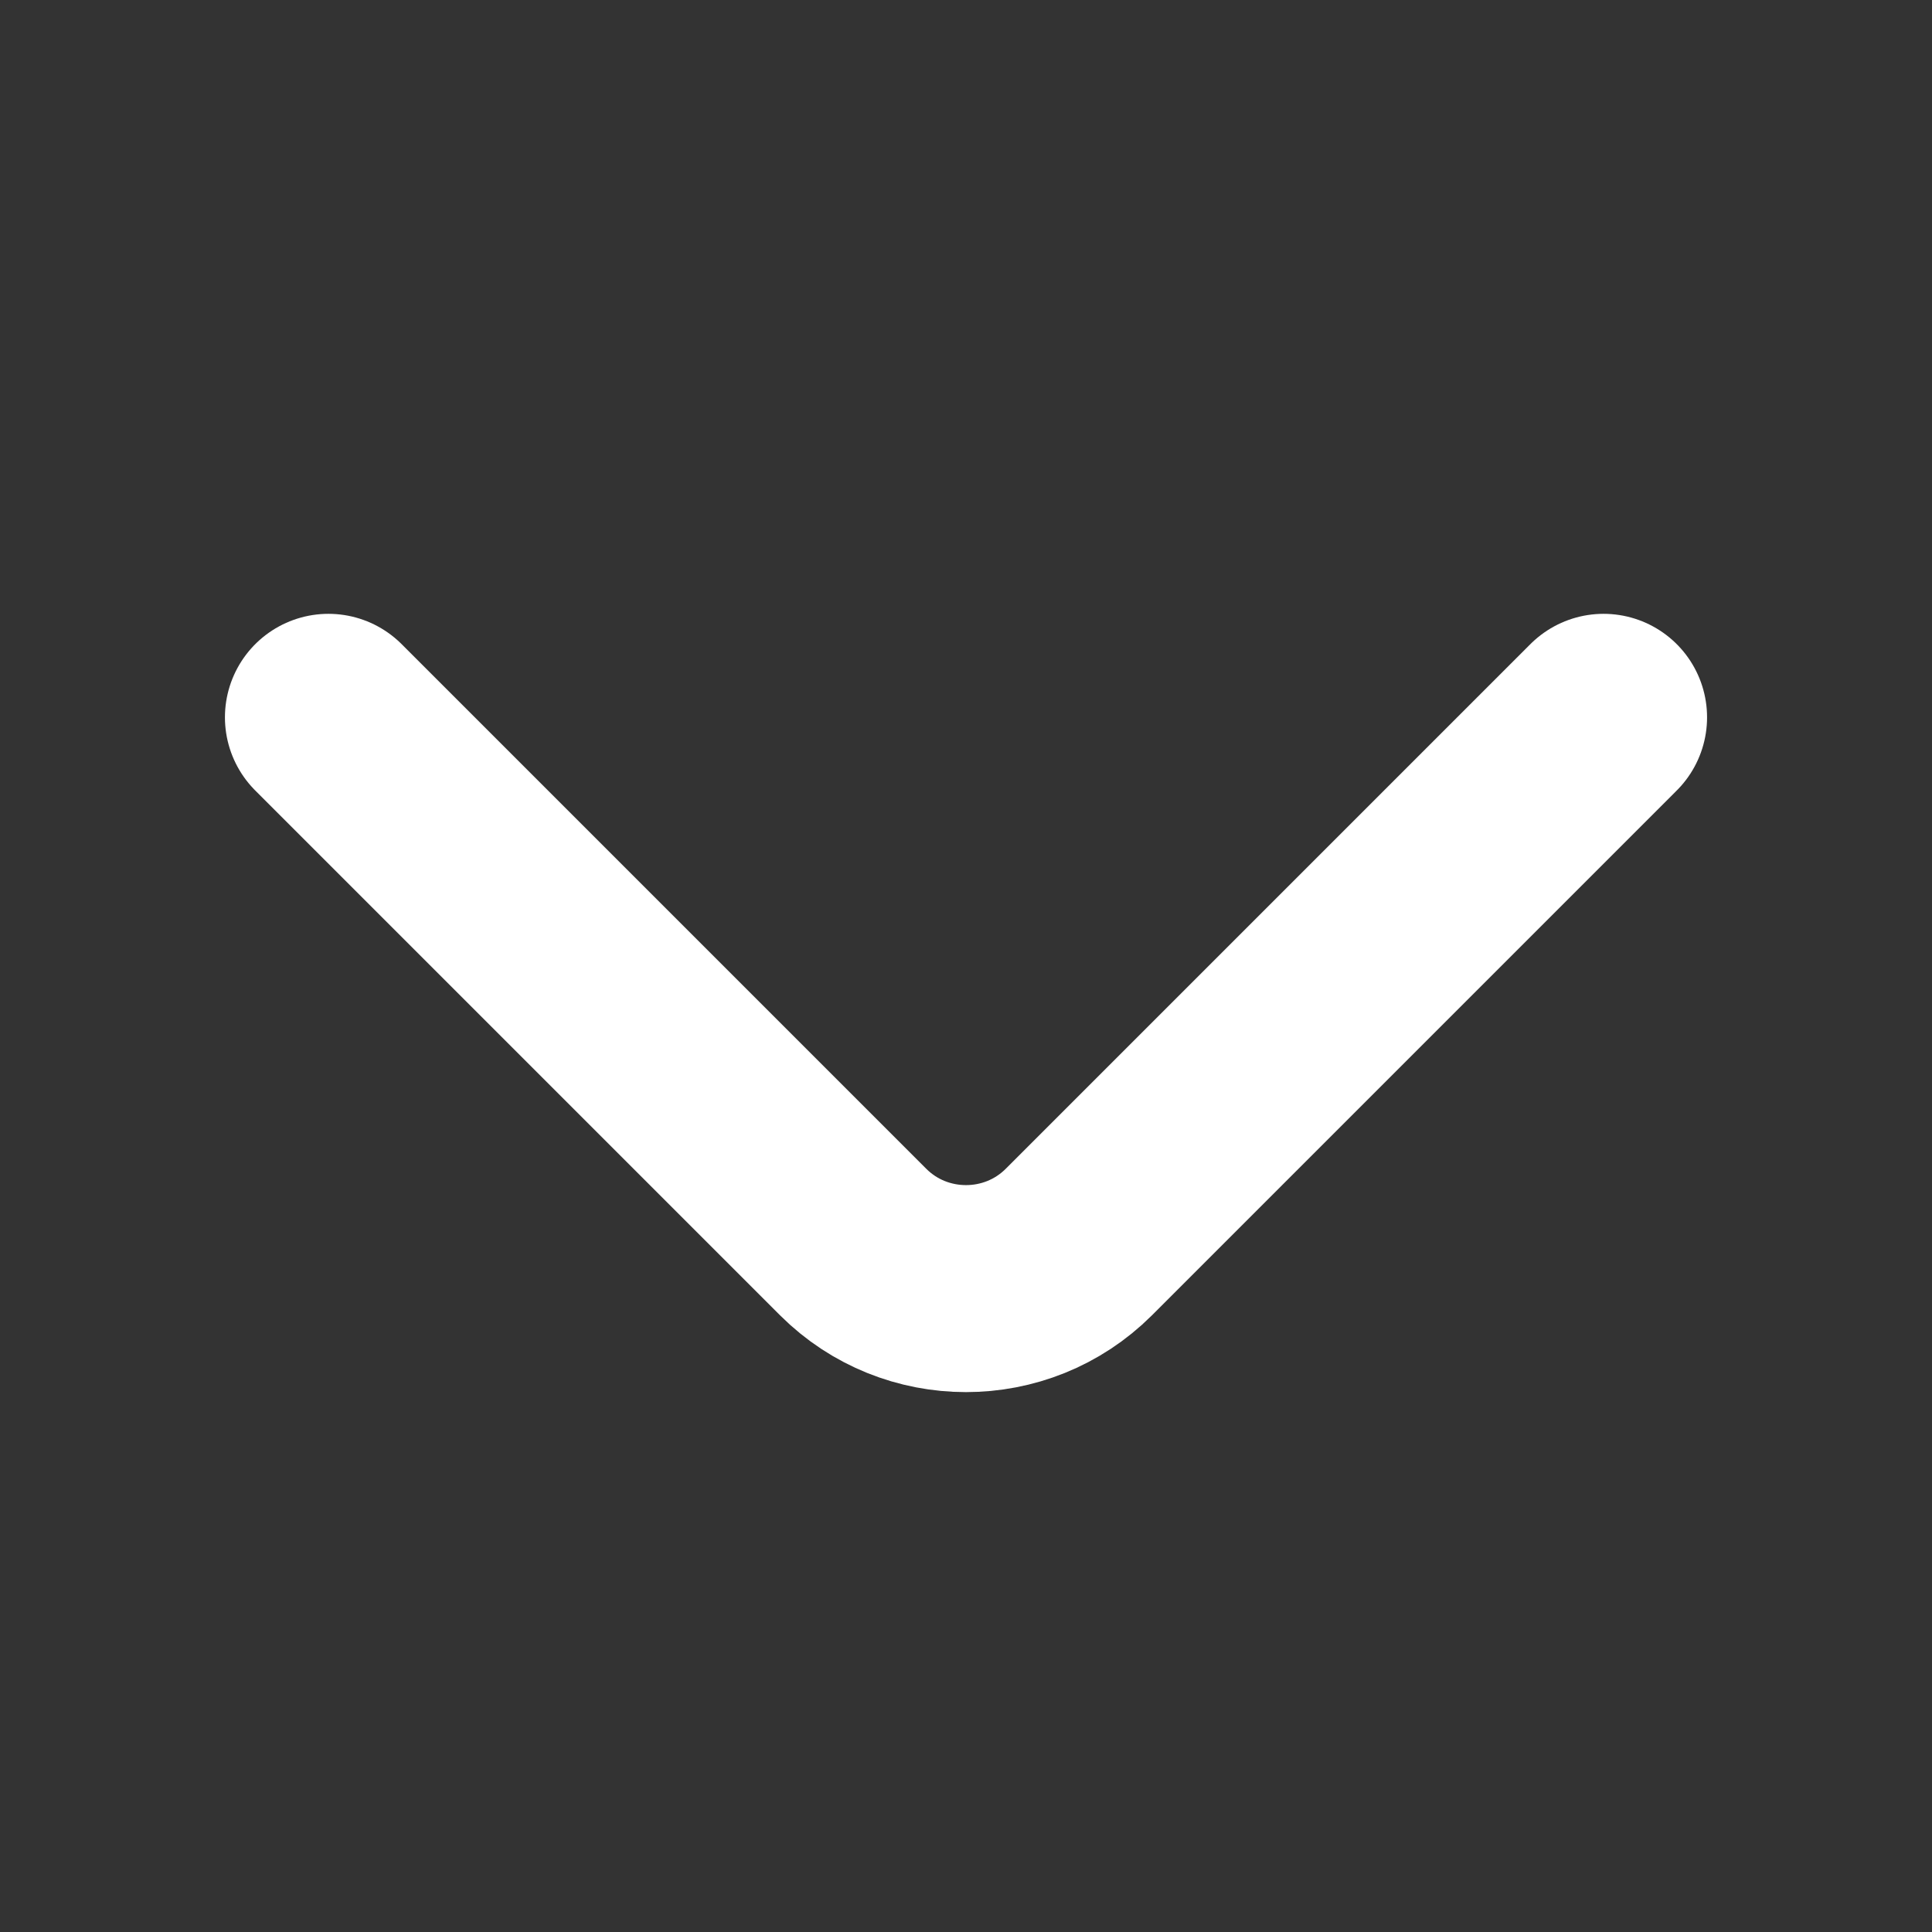 <svg xmlns="http://www.w3.org/2000/svg" width="14" height="14" viewBox="0 0 14 14" fill="none">
  <rect x="0" y="0" width="14" height="14" fill="#333333" stroke="none"/>
  <path d="M2.38 5.198L6.183 9.001C6.633 9.45 7.367 9.45 7.817 9.001L11.62 5.198" stroke="white" stroke-width="1.5" stroke-miterlimit="10" stroke-linecap="round" stroke-linejoin="round"/>
</svg>